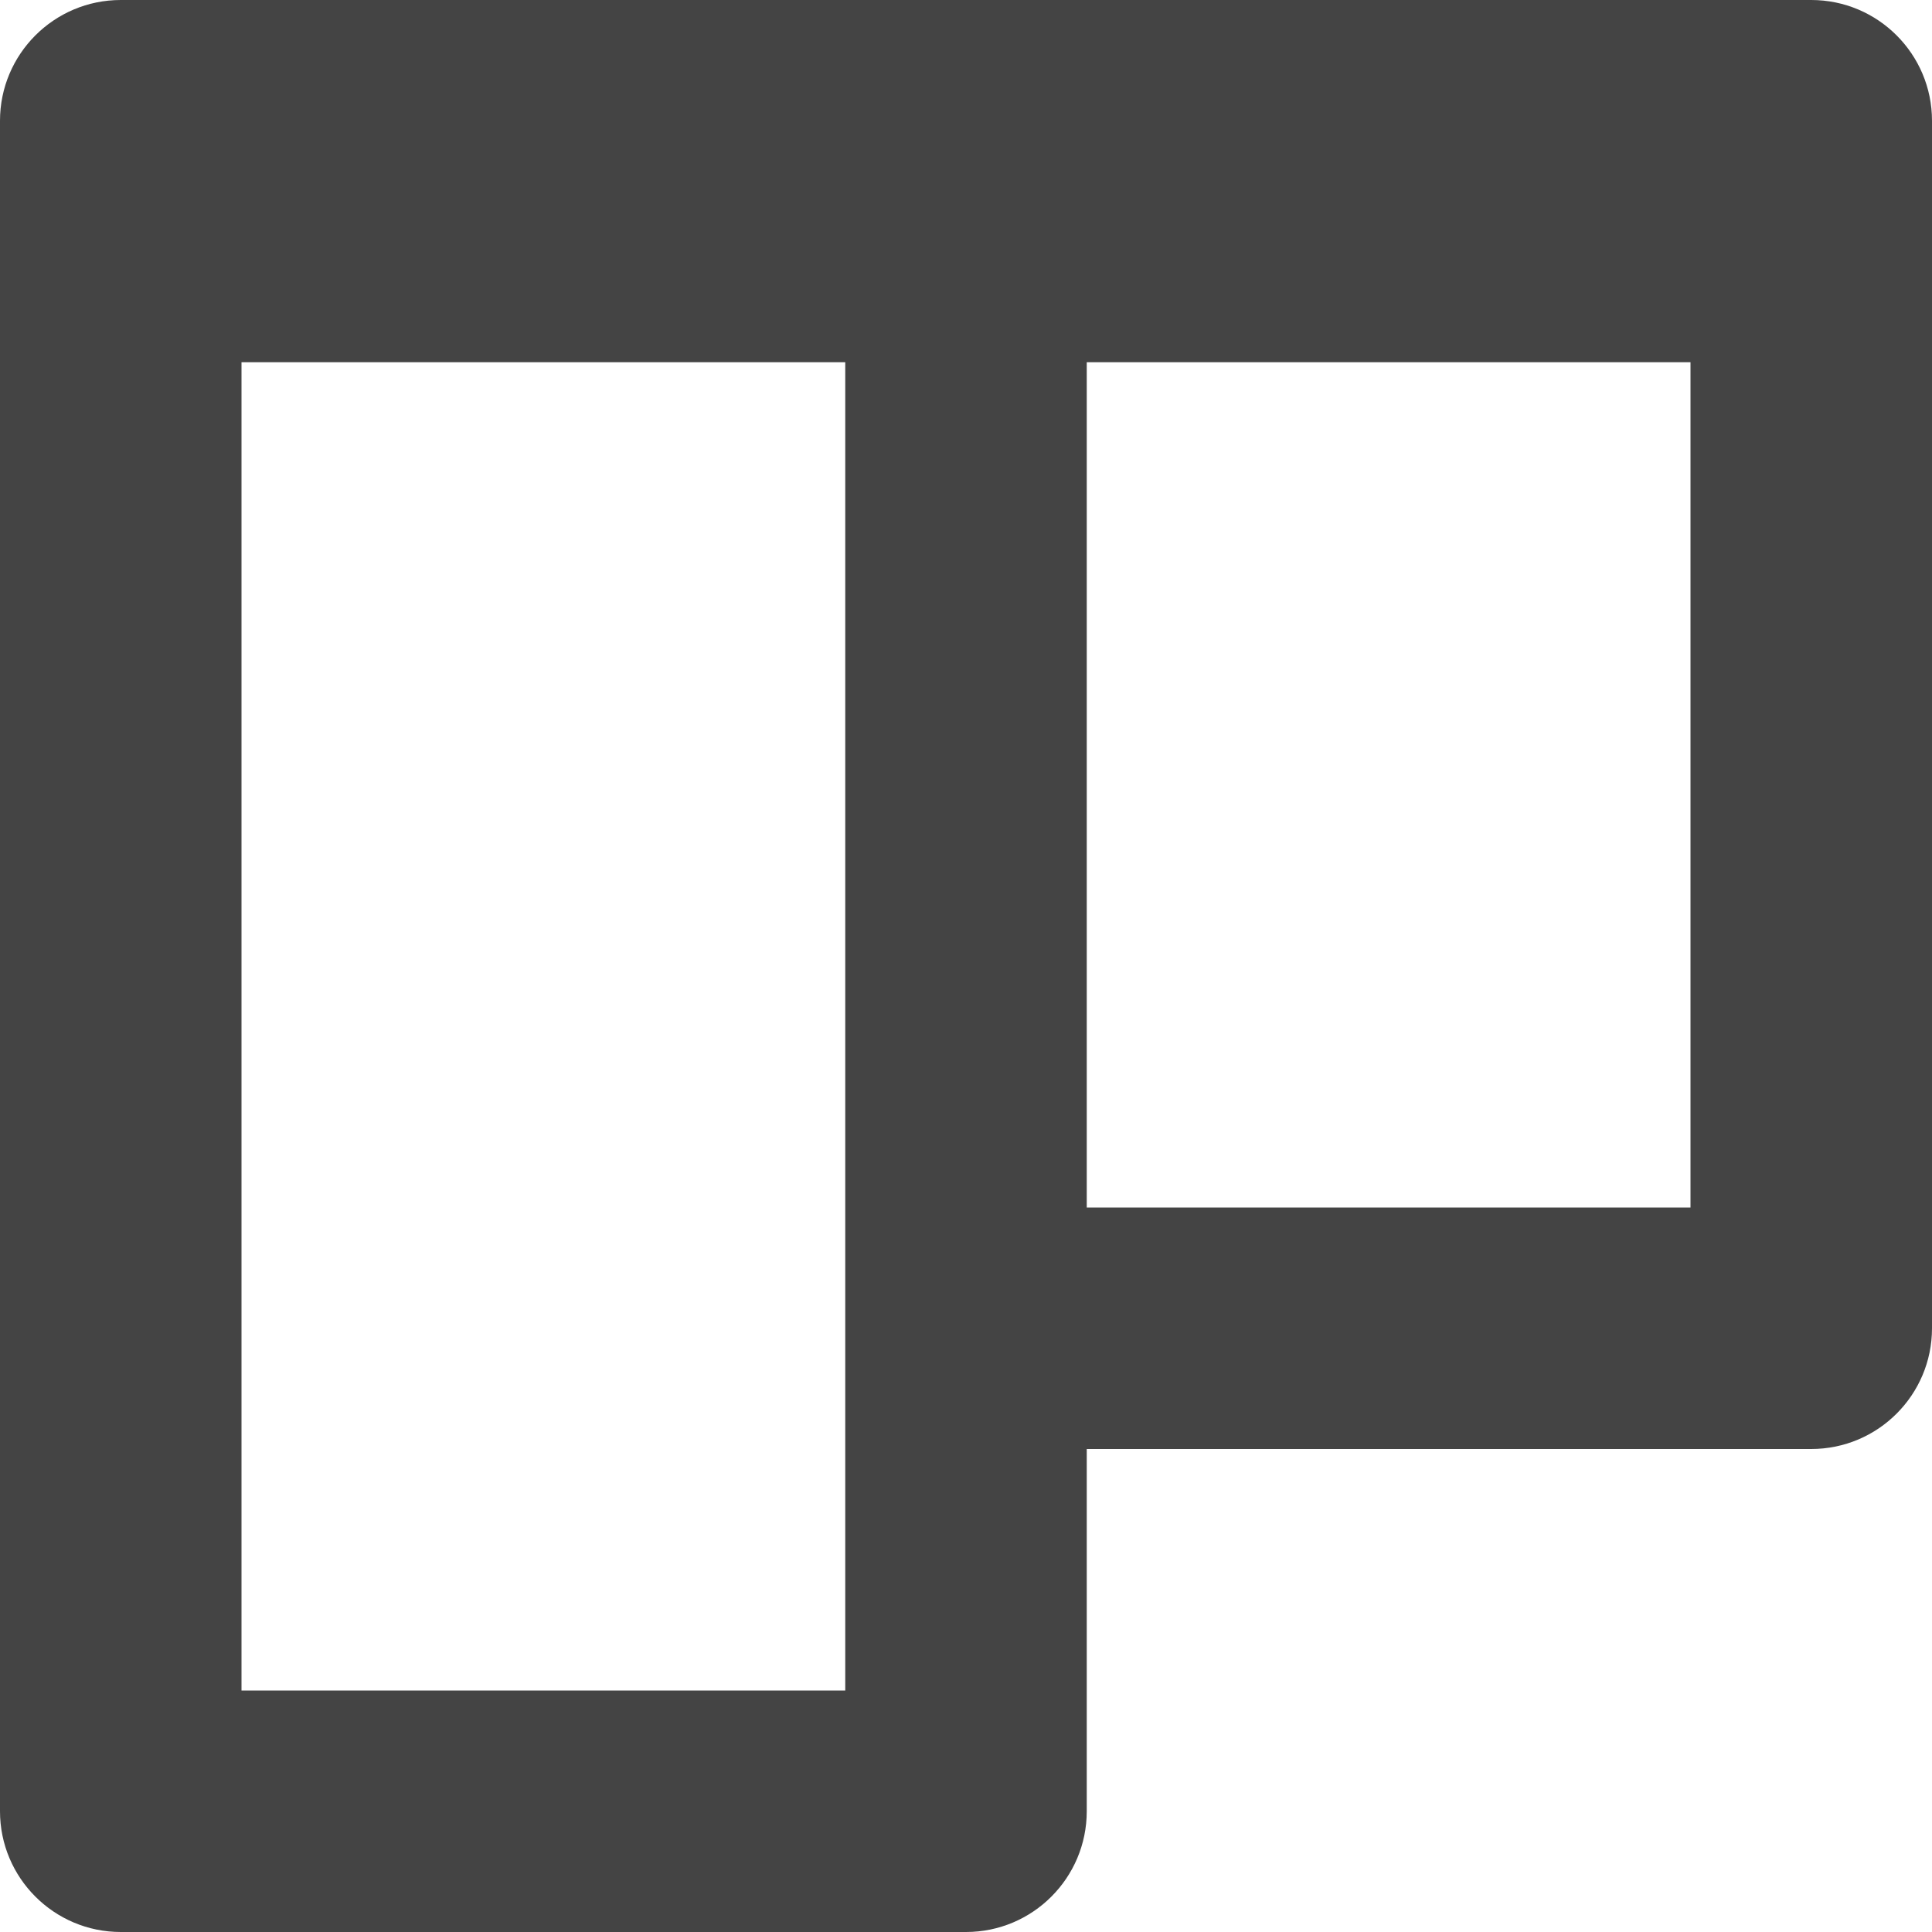 <svg xmlns="http://www.w3.org/2000/svg" width="14" height="14" fill="none" viewBox="0 0 14 14"><path fill="#444" fill-rule="evenodd" d="M6.125 12.25V2.625H1.75V12.25H6.125ZM0.875 0H13.125C13.608 0 14 0.392 14 0.875V9.625C14 10.108 13.608 10.5 13.125 10.5H7.875V13.125C7.875 13.608 7.483 14 7 14H0.875C0.392 14 0 13.608 0 13.125V0.875C0 0.392 0.392 0 0.875 0ZM7.875 2.625V8.75H12.25V2.625H7.875Z" clip-rule="evenodd"/></svg>